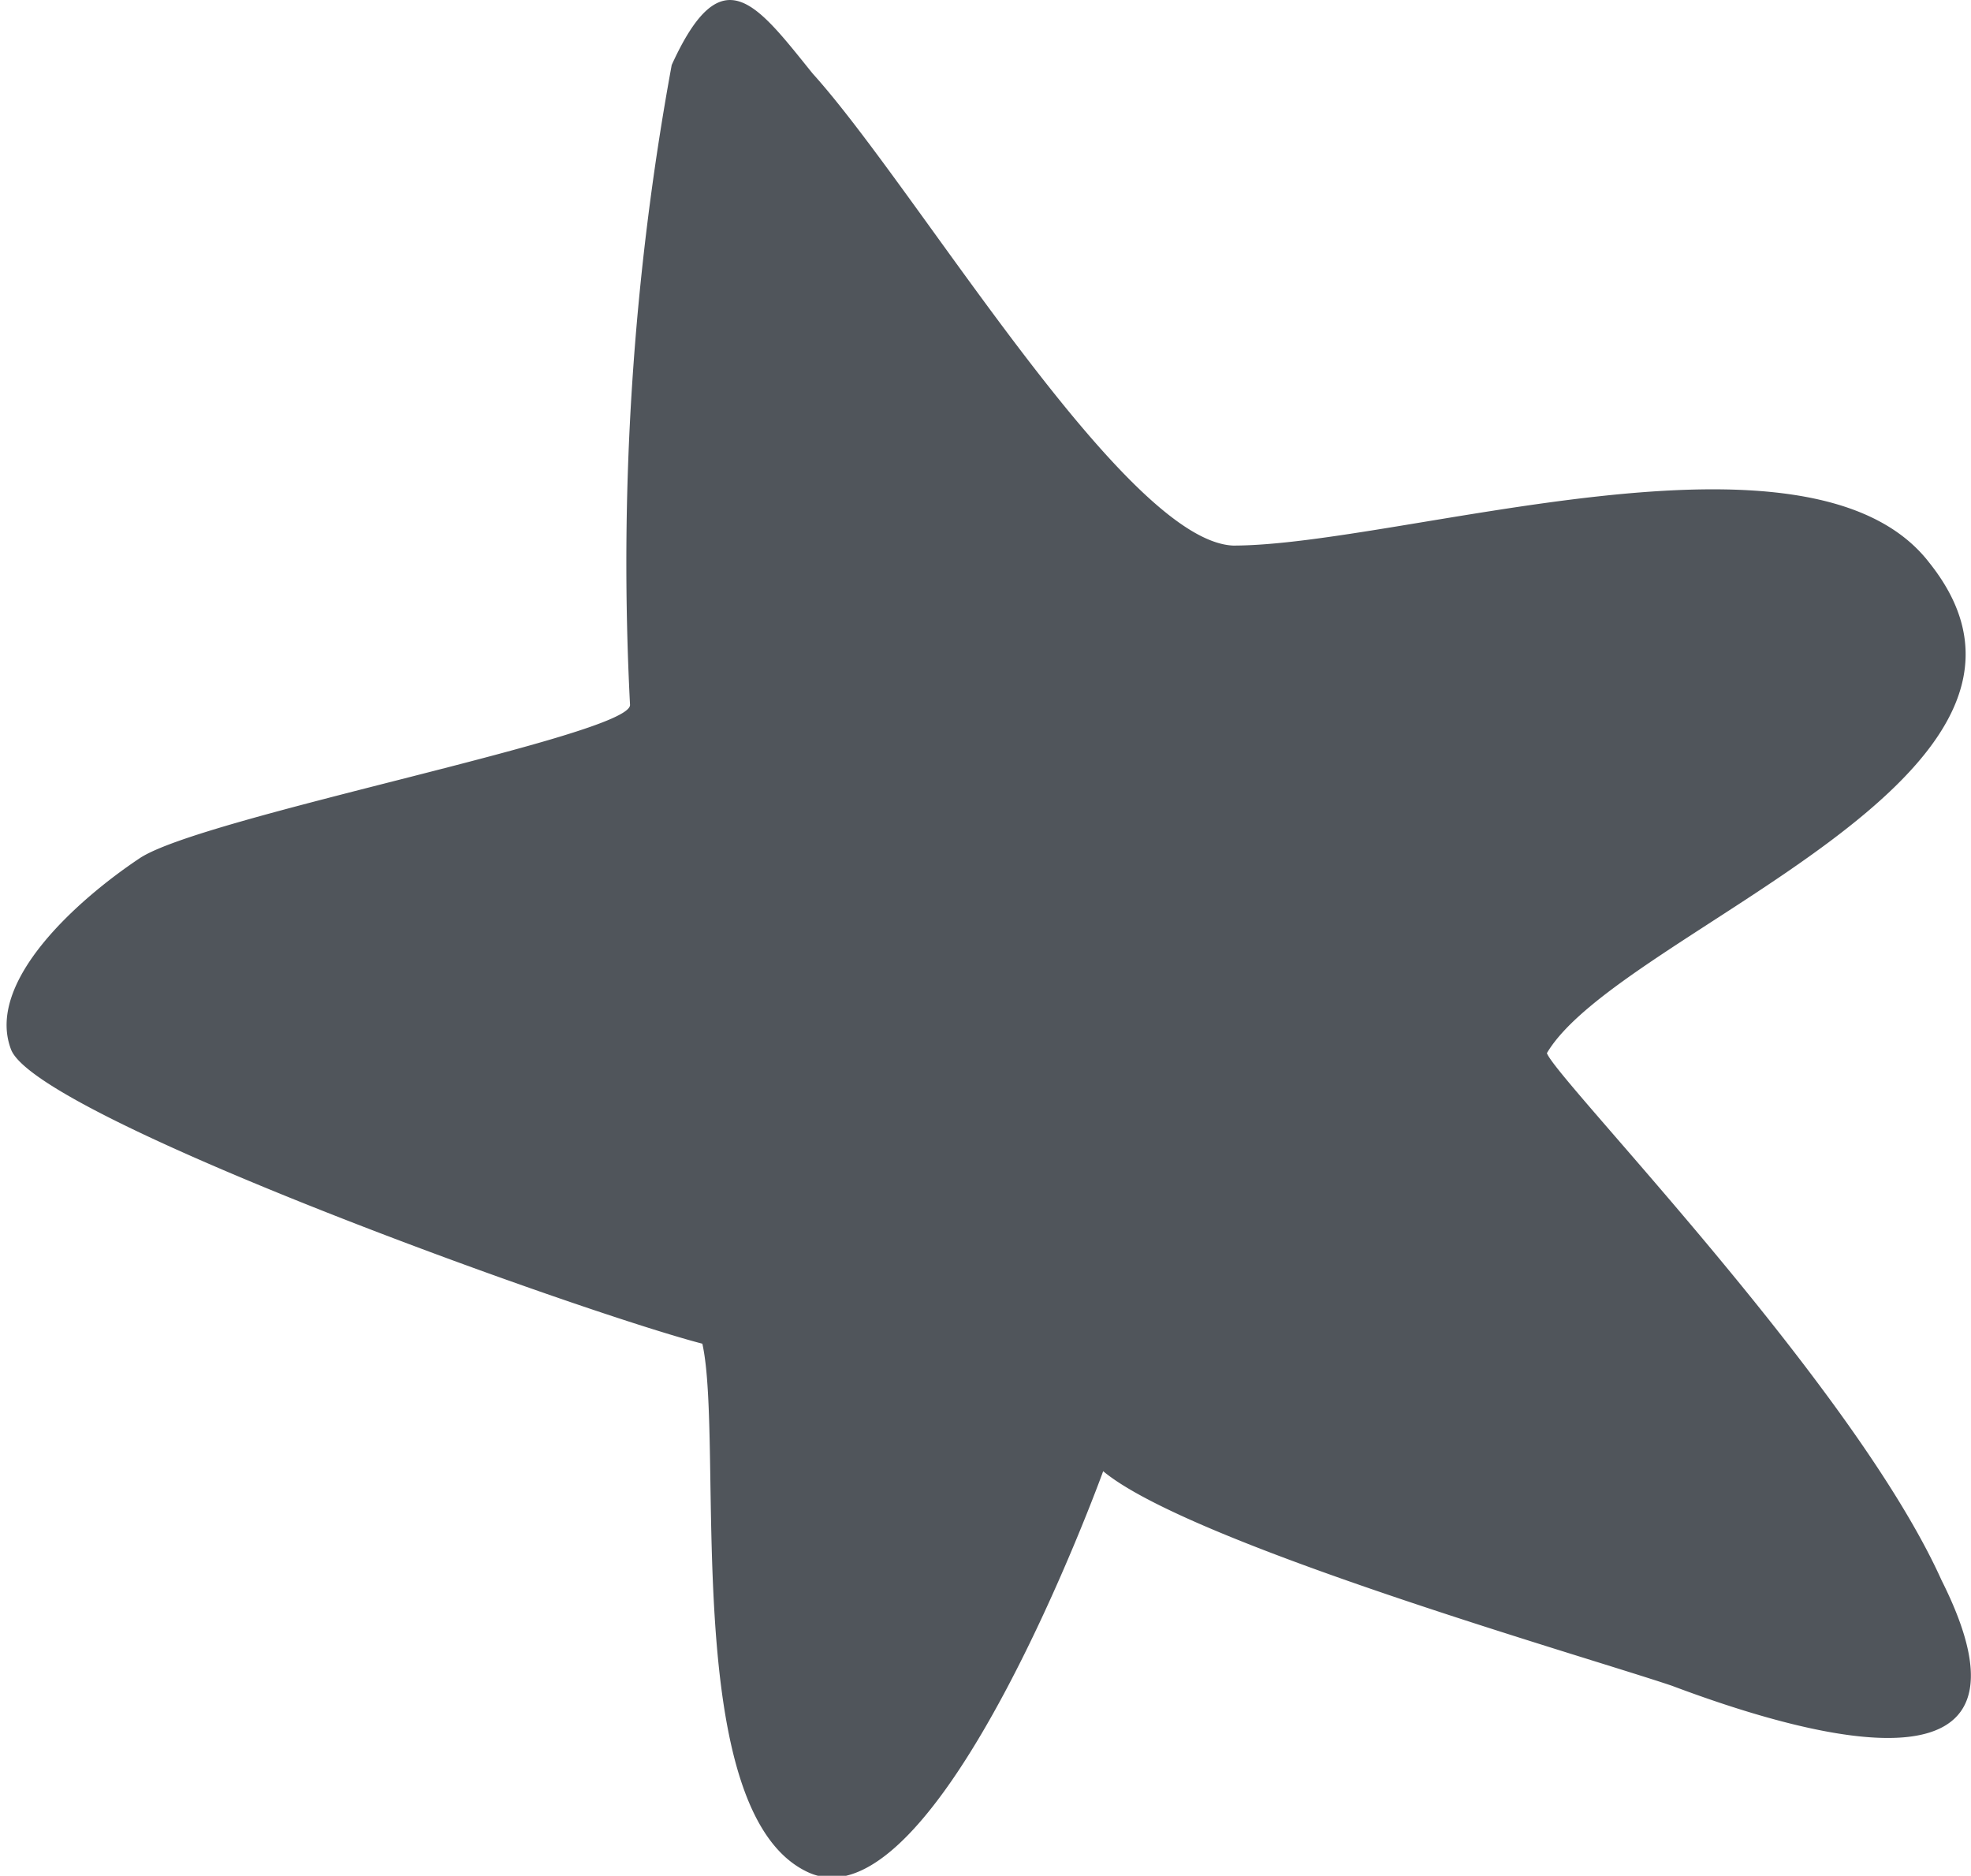 <svg xmlns="http://www.w3.org/2000/svg" viewBox="0 0 16.08 15.3"><defs><style>.cls-1{fill:#50555b;}</style></defs><g id="Layer_2" data-name="Layer 2"><g id="Artwork"><path class="cls-1" d="M13.64,13.75C12.93,13.51,9.71,12.59,9,12c0,0-1.36,3.76-2.41,3.27s-.68-3.5-.86-4.31c-1-.26-5.43-1.85-5.64-2.4S.63,7.34,1.14,7s4-1,4-1.25A22.46,22.46,0,0,1,5.48.53c.41-.9.69-.5,1.15.07.85.94,2.54,3.81,3.43,3.85,1.37,0,4.71-1.12,5.68.14,1.39,1.74-2.53,3-3.12,4,.08.22,2.5,2.7,3.22,4.3C16.76,14.72,14.81,14.19,13.64,13.75Z"/></g></g></svg>